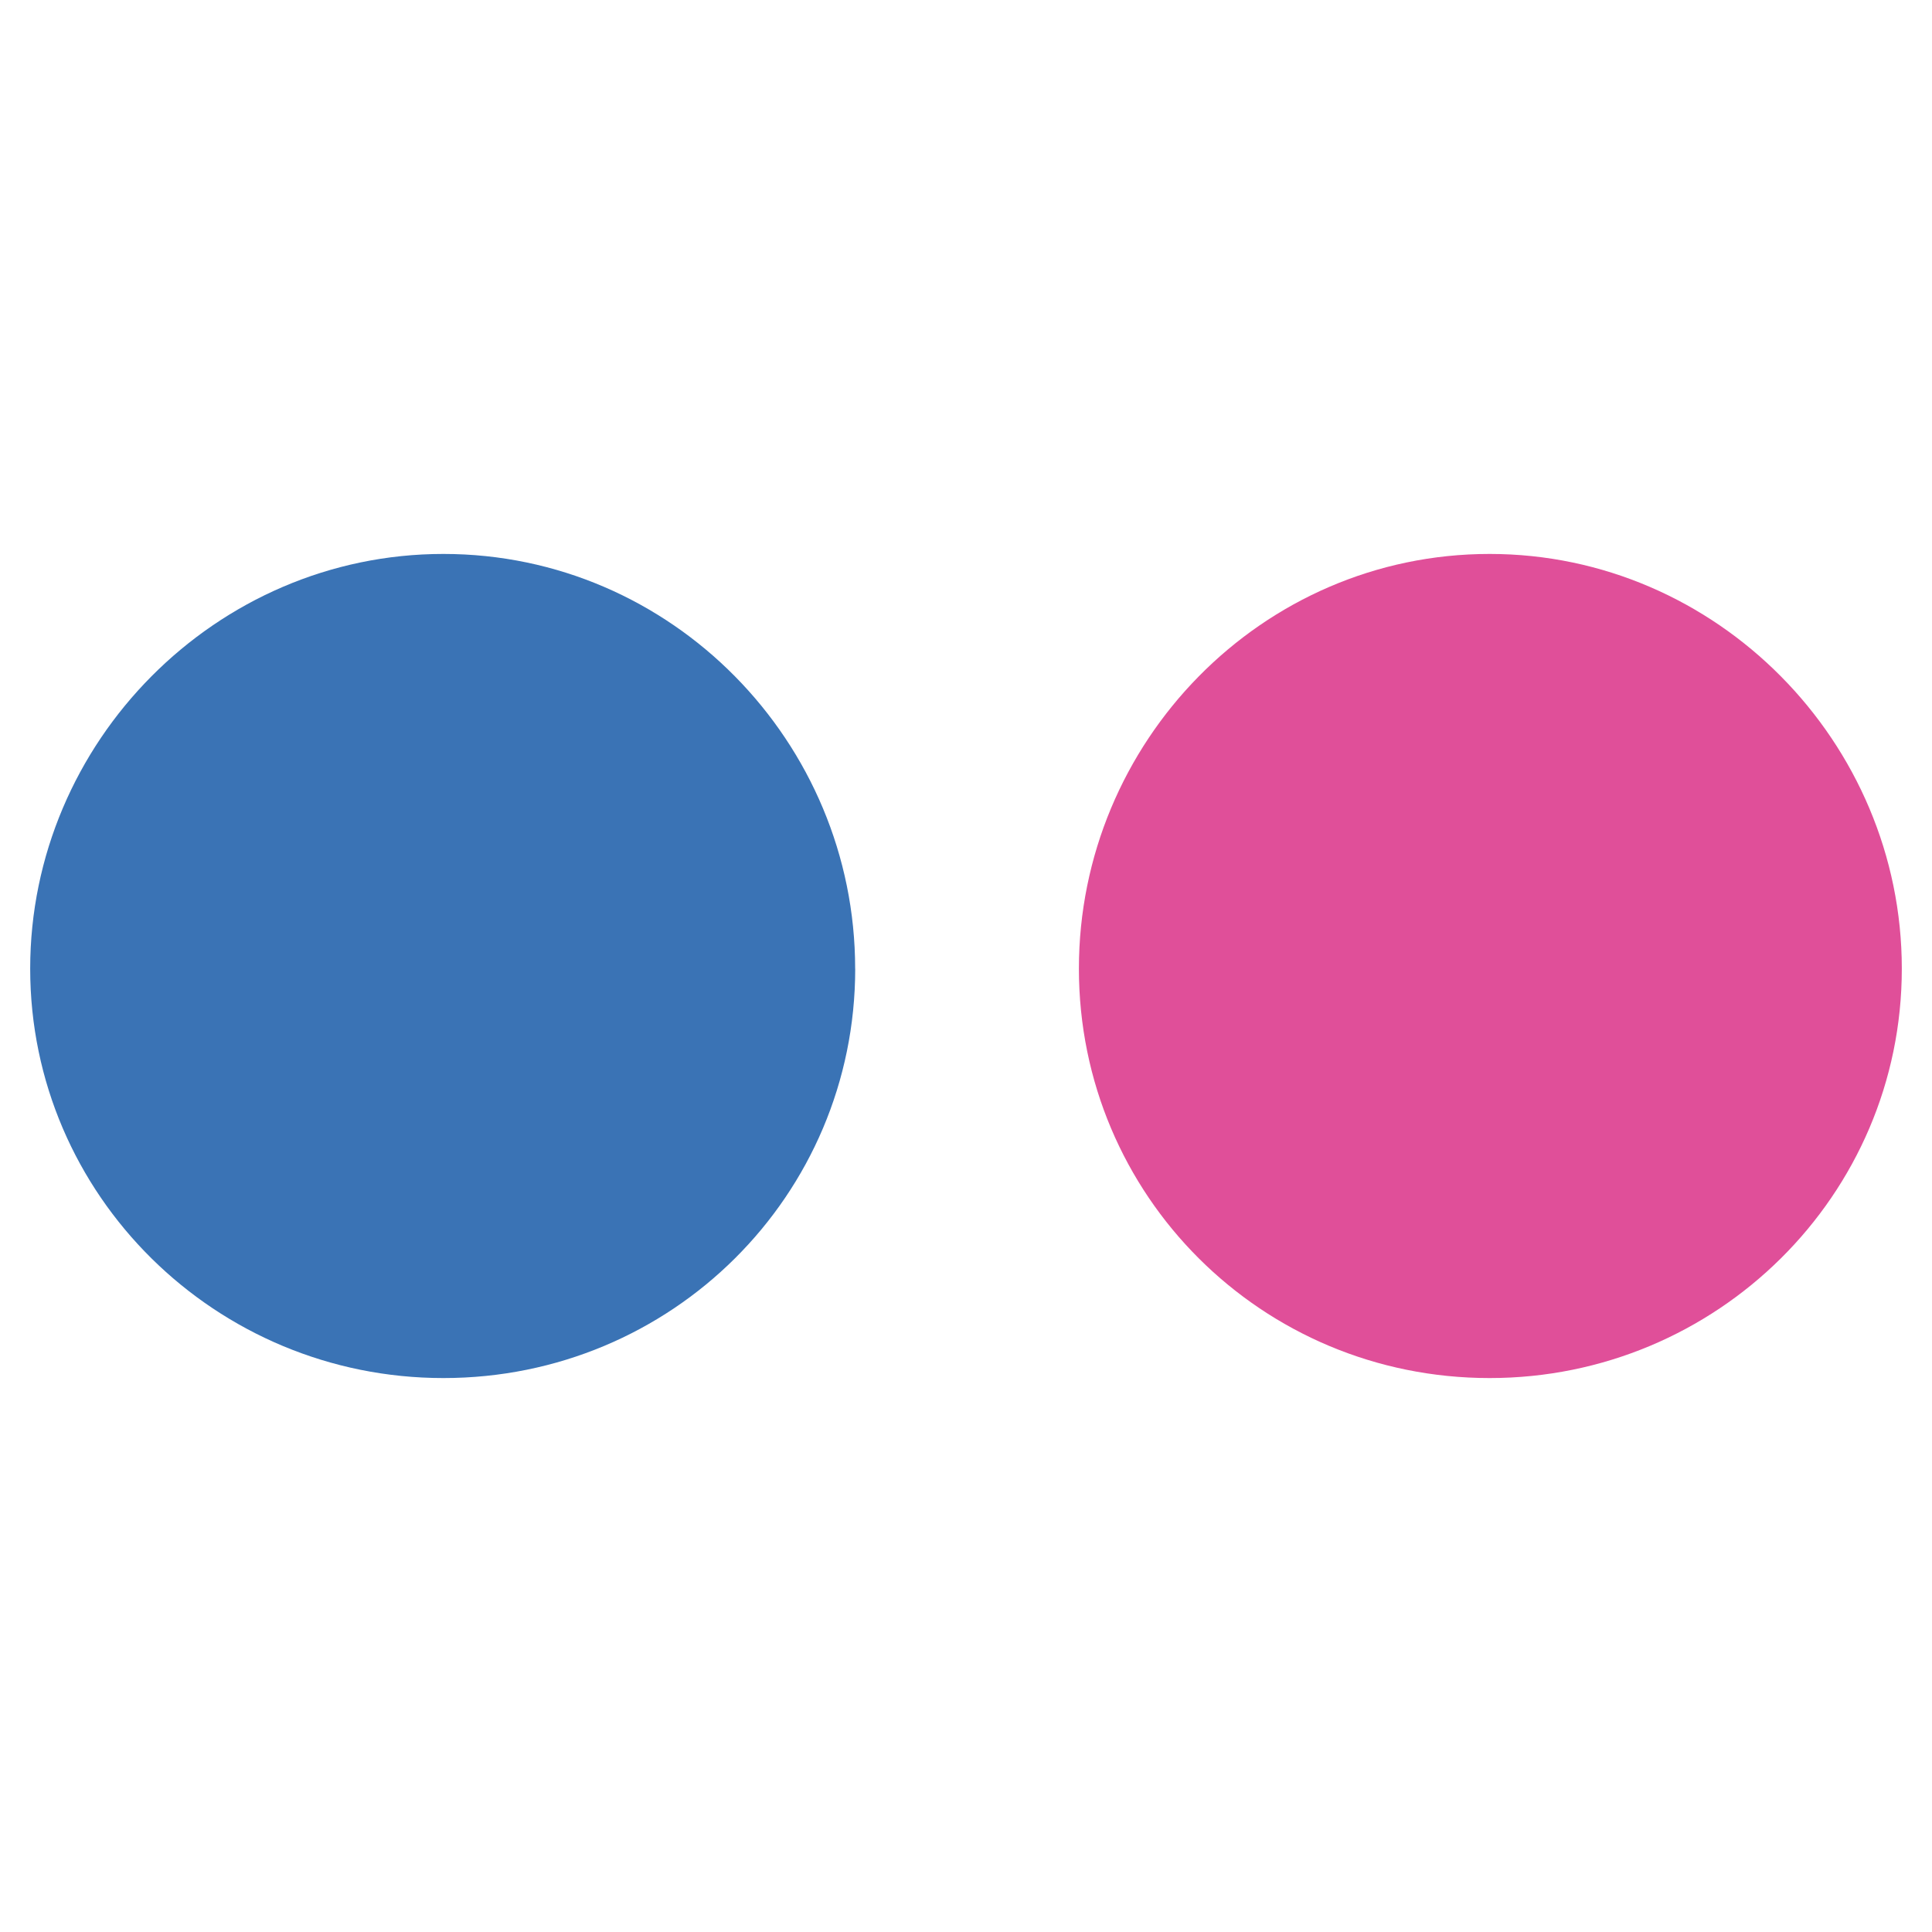 <svg xmlns="http://www.w3.org/2000/svg" width="64" height="64" viewBox="0 0 64 64"><title>Flickr</title><path fill="#E04F99" d="M63 32.088c0 7.51-6.133 13.562-13.655 13.562-7.548 0-13.605-6.053-13.605-13.562 0-7.507 6.058-13.738 13.605-13.738C56.867 18.35 63 24.58 63 32.088z"/><path fill="#3A73B5" d="M28.33 32.088c0 7.51-6.078 13.562-13.642 13.562C7.152 45.65 1 39.598 1 32.088 1 24.58 7.152 18.35 14.688 18.35c7.564 0 13.64 6.23 13.64 13.738z"/></svg>